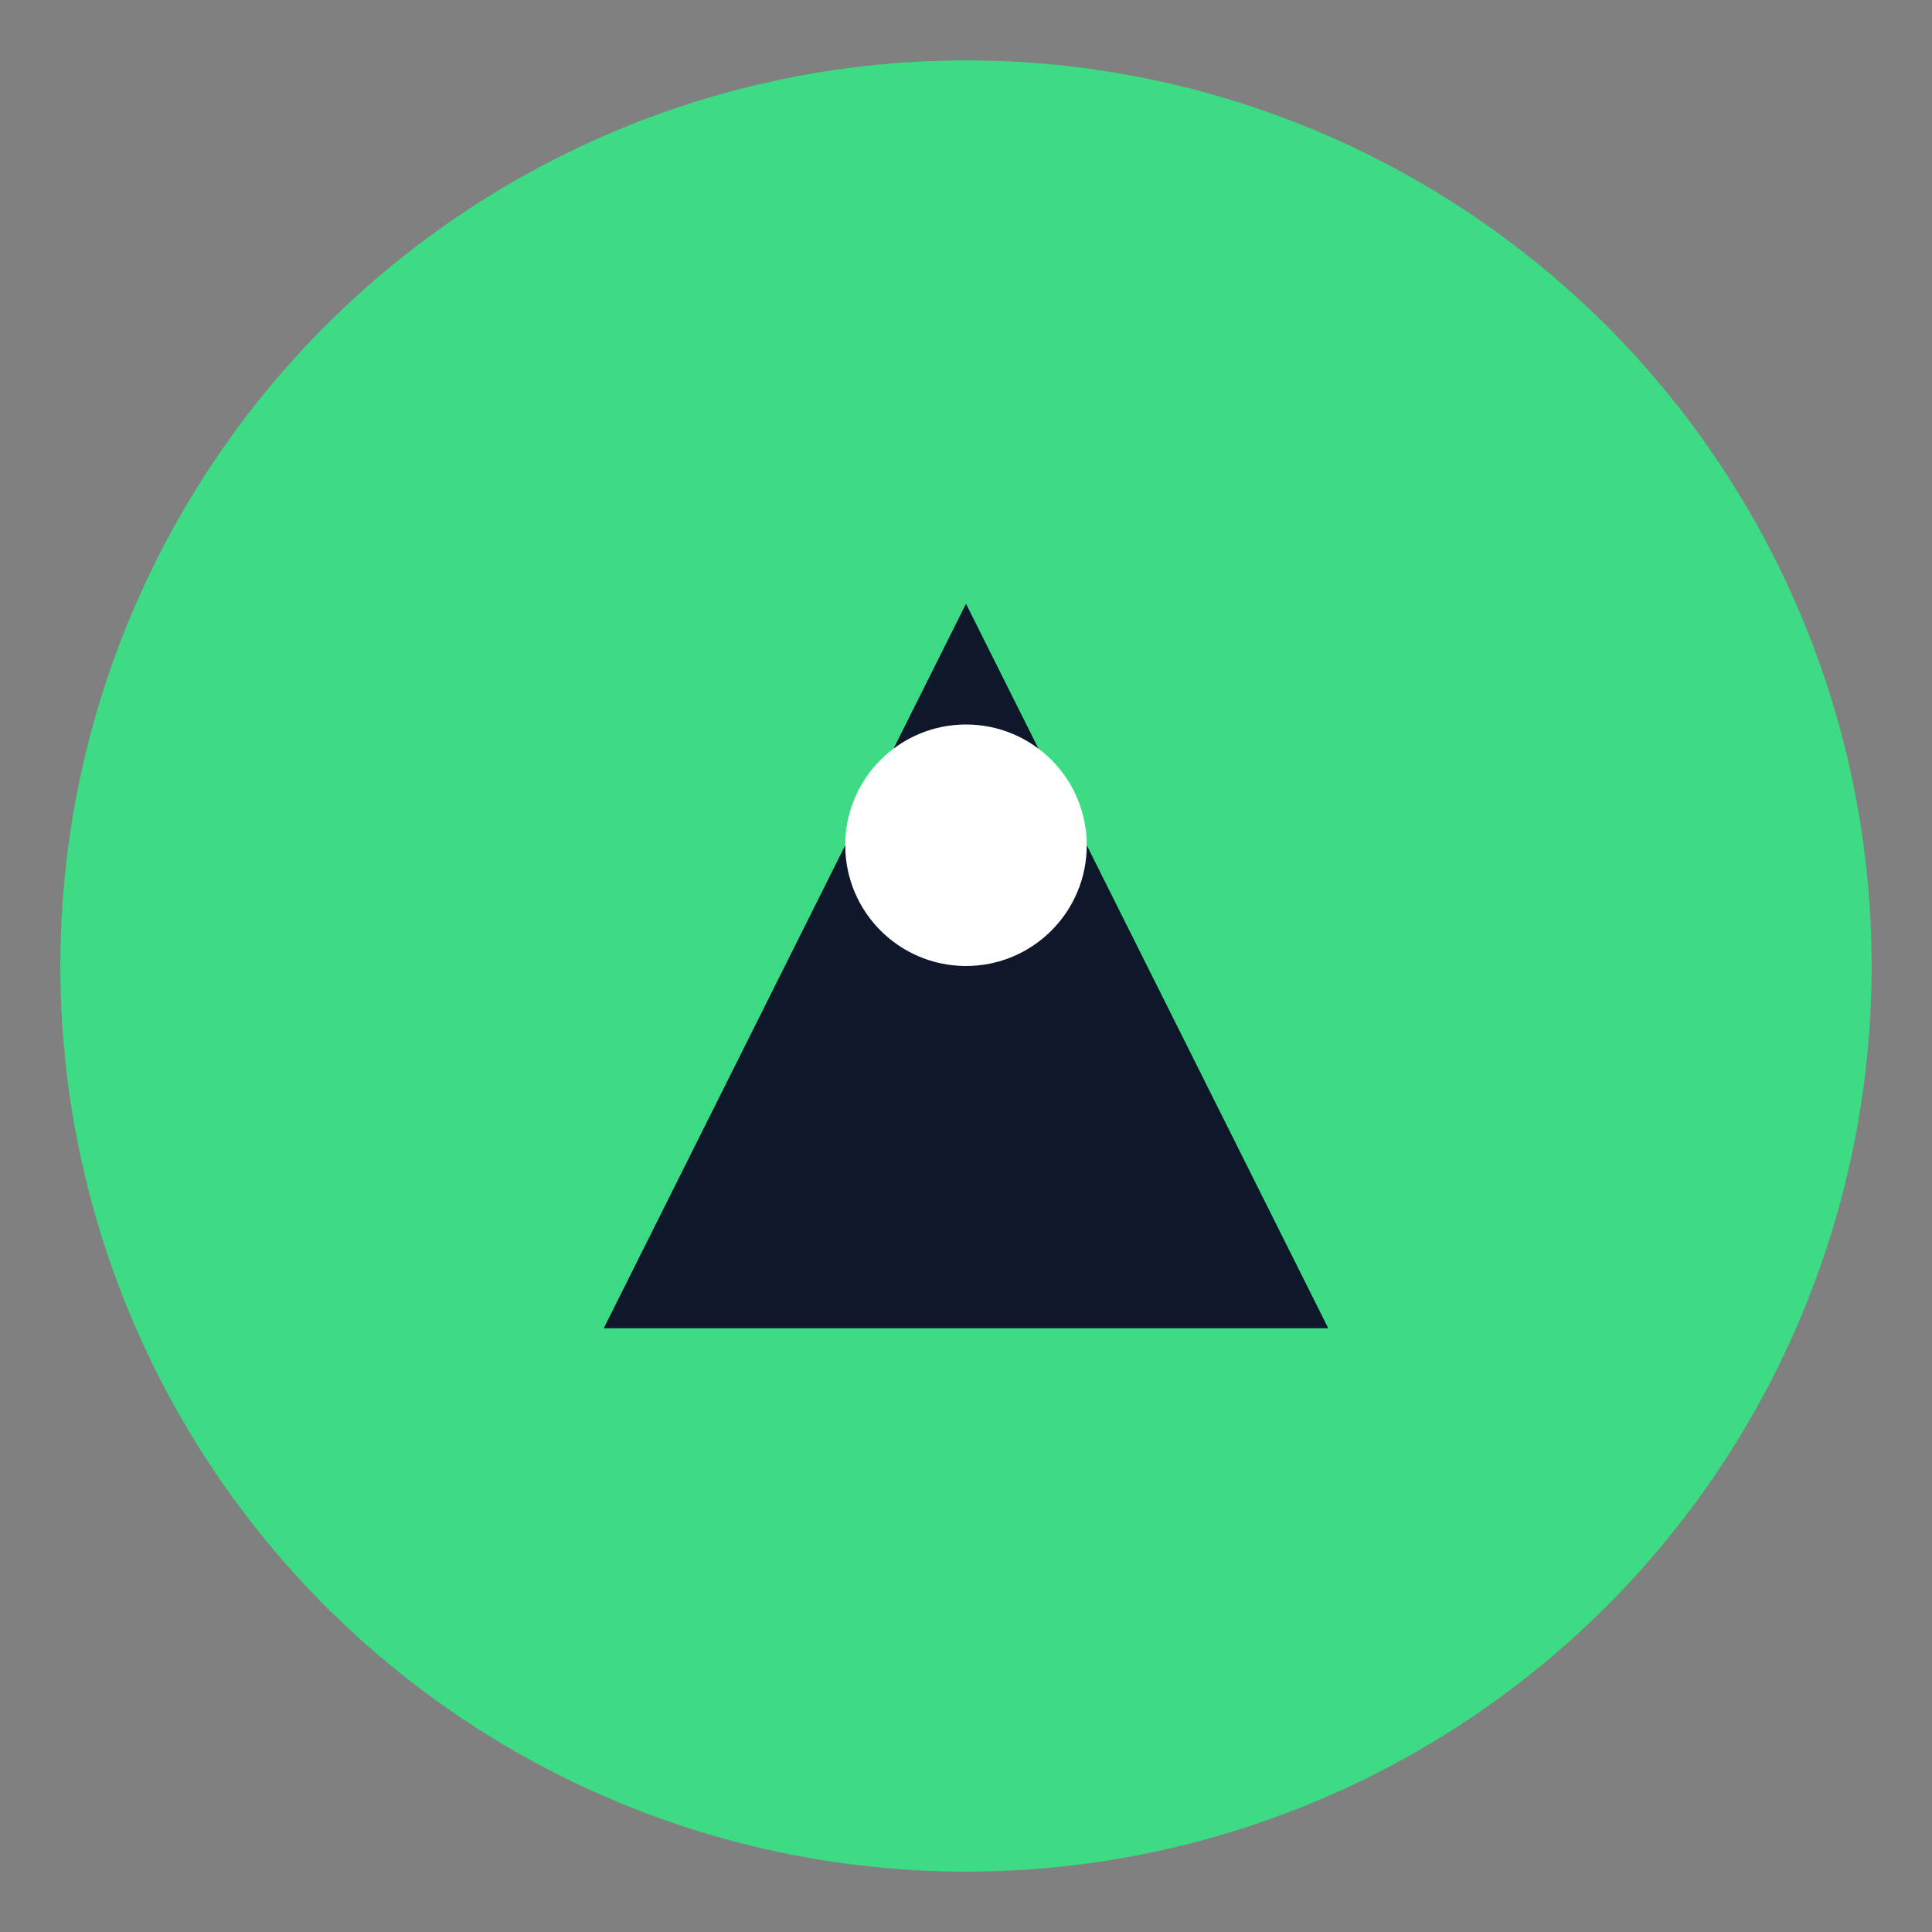 <svg xmlns='http://www.w3.org/2000/svg' viewBox='0 0 64 64'><rect x="0" y="0" width="64" height="64" fill="#808080" stroke="none"/><circle cx='32' cy='32' r='30' fill='#3ddc84'/><path fill='#0f172a' d='M20 44h24L32 20z'/><circle cx='32' cy='28' r='4' fill='#fff'/></svg>
